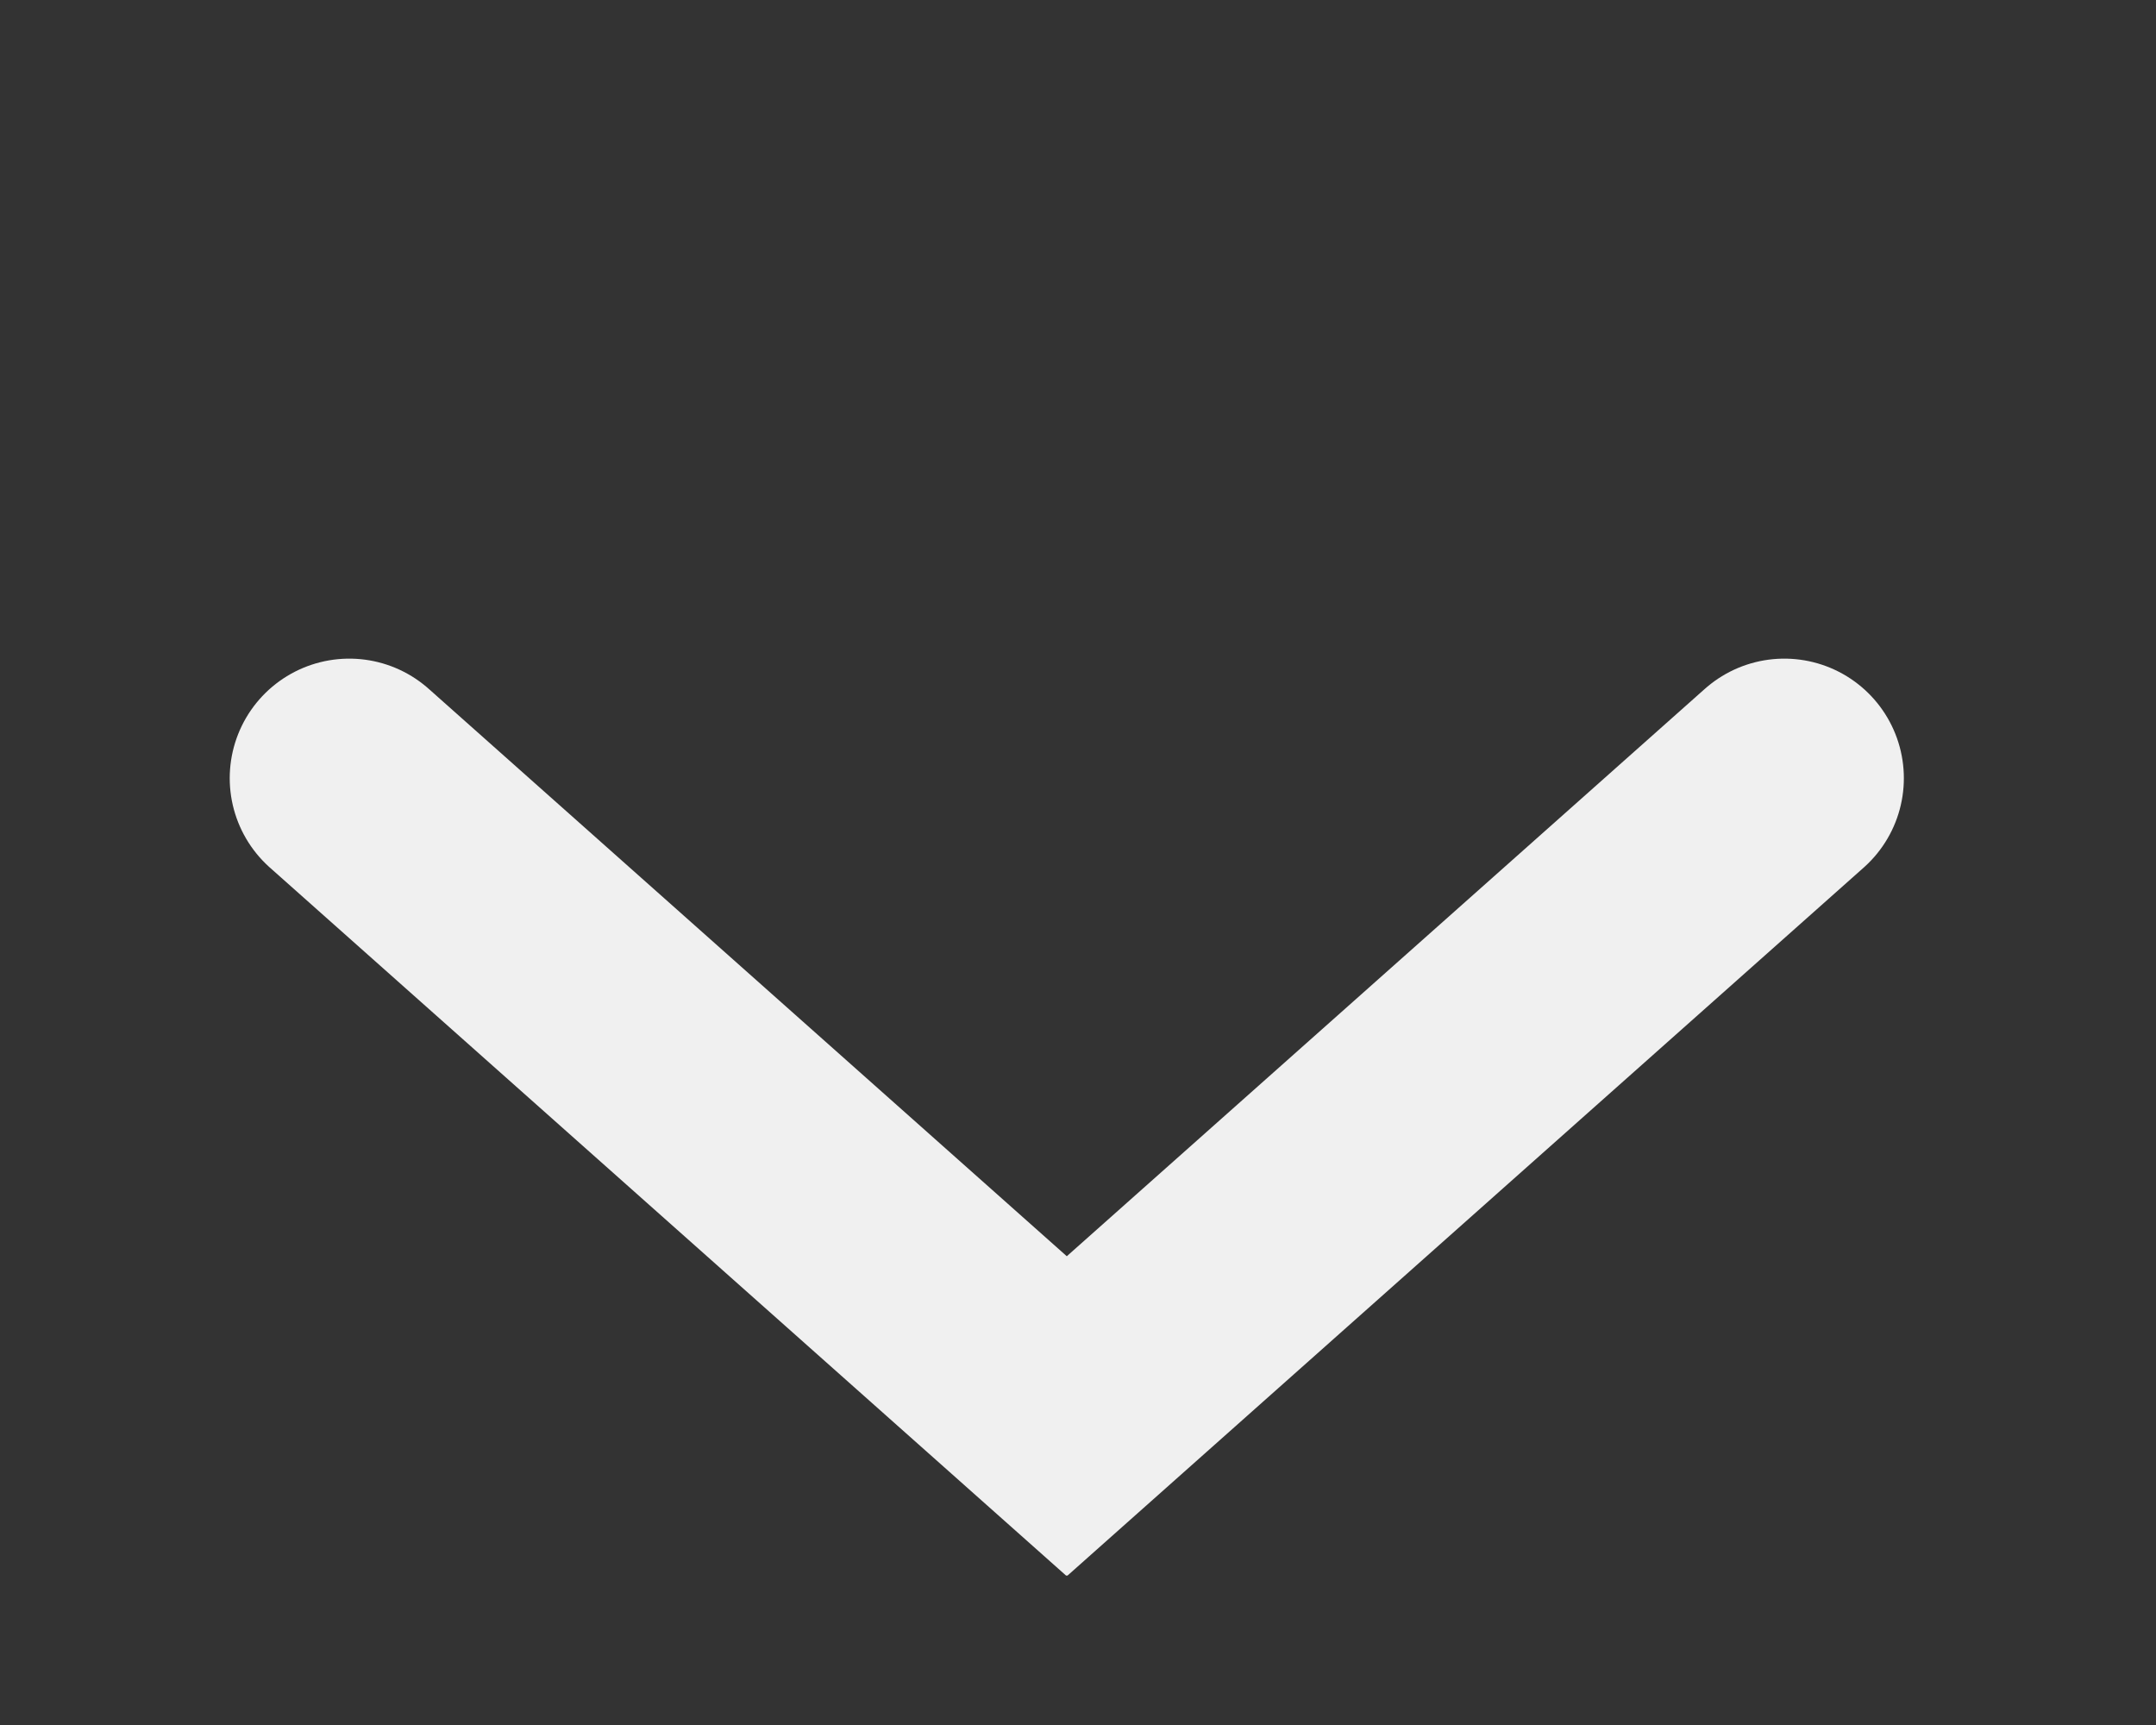 <svg width="10" height="8" viewBox="0 0 10 8" fill="none" xmlns="http://www.w3.org/2000/svg">
<rect x="0" y="0" width="10" height="8" fill="#333333" stroke="none"/>
<g clip-path="url(#clip0_156_21)">
<path d="M1.62 3.609L4.948 6.568L8.276 3.609" stroke="#F0F0F0" stroke-width="1.109" stroke-linecap="round"/>
</g>
<defs>
<clipPath id="clip0_156_21">
<rect width="8.875" height="6.656" fill="white" transform="translate(0.511 0.651)"/>
</clipPath>
</defs>
</svg>
